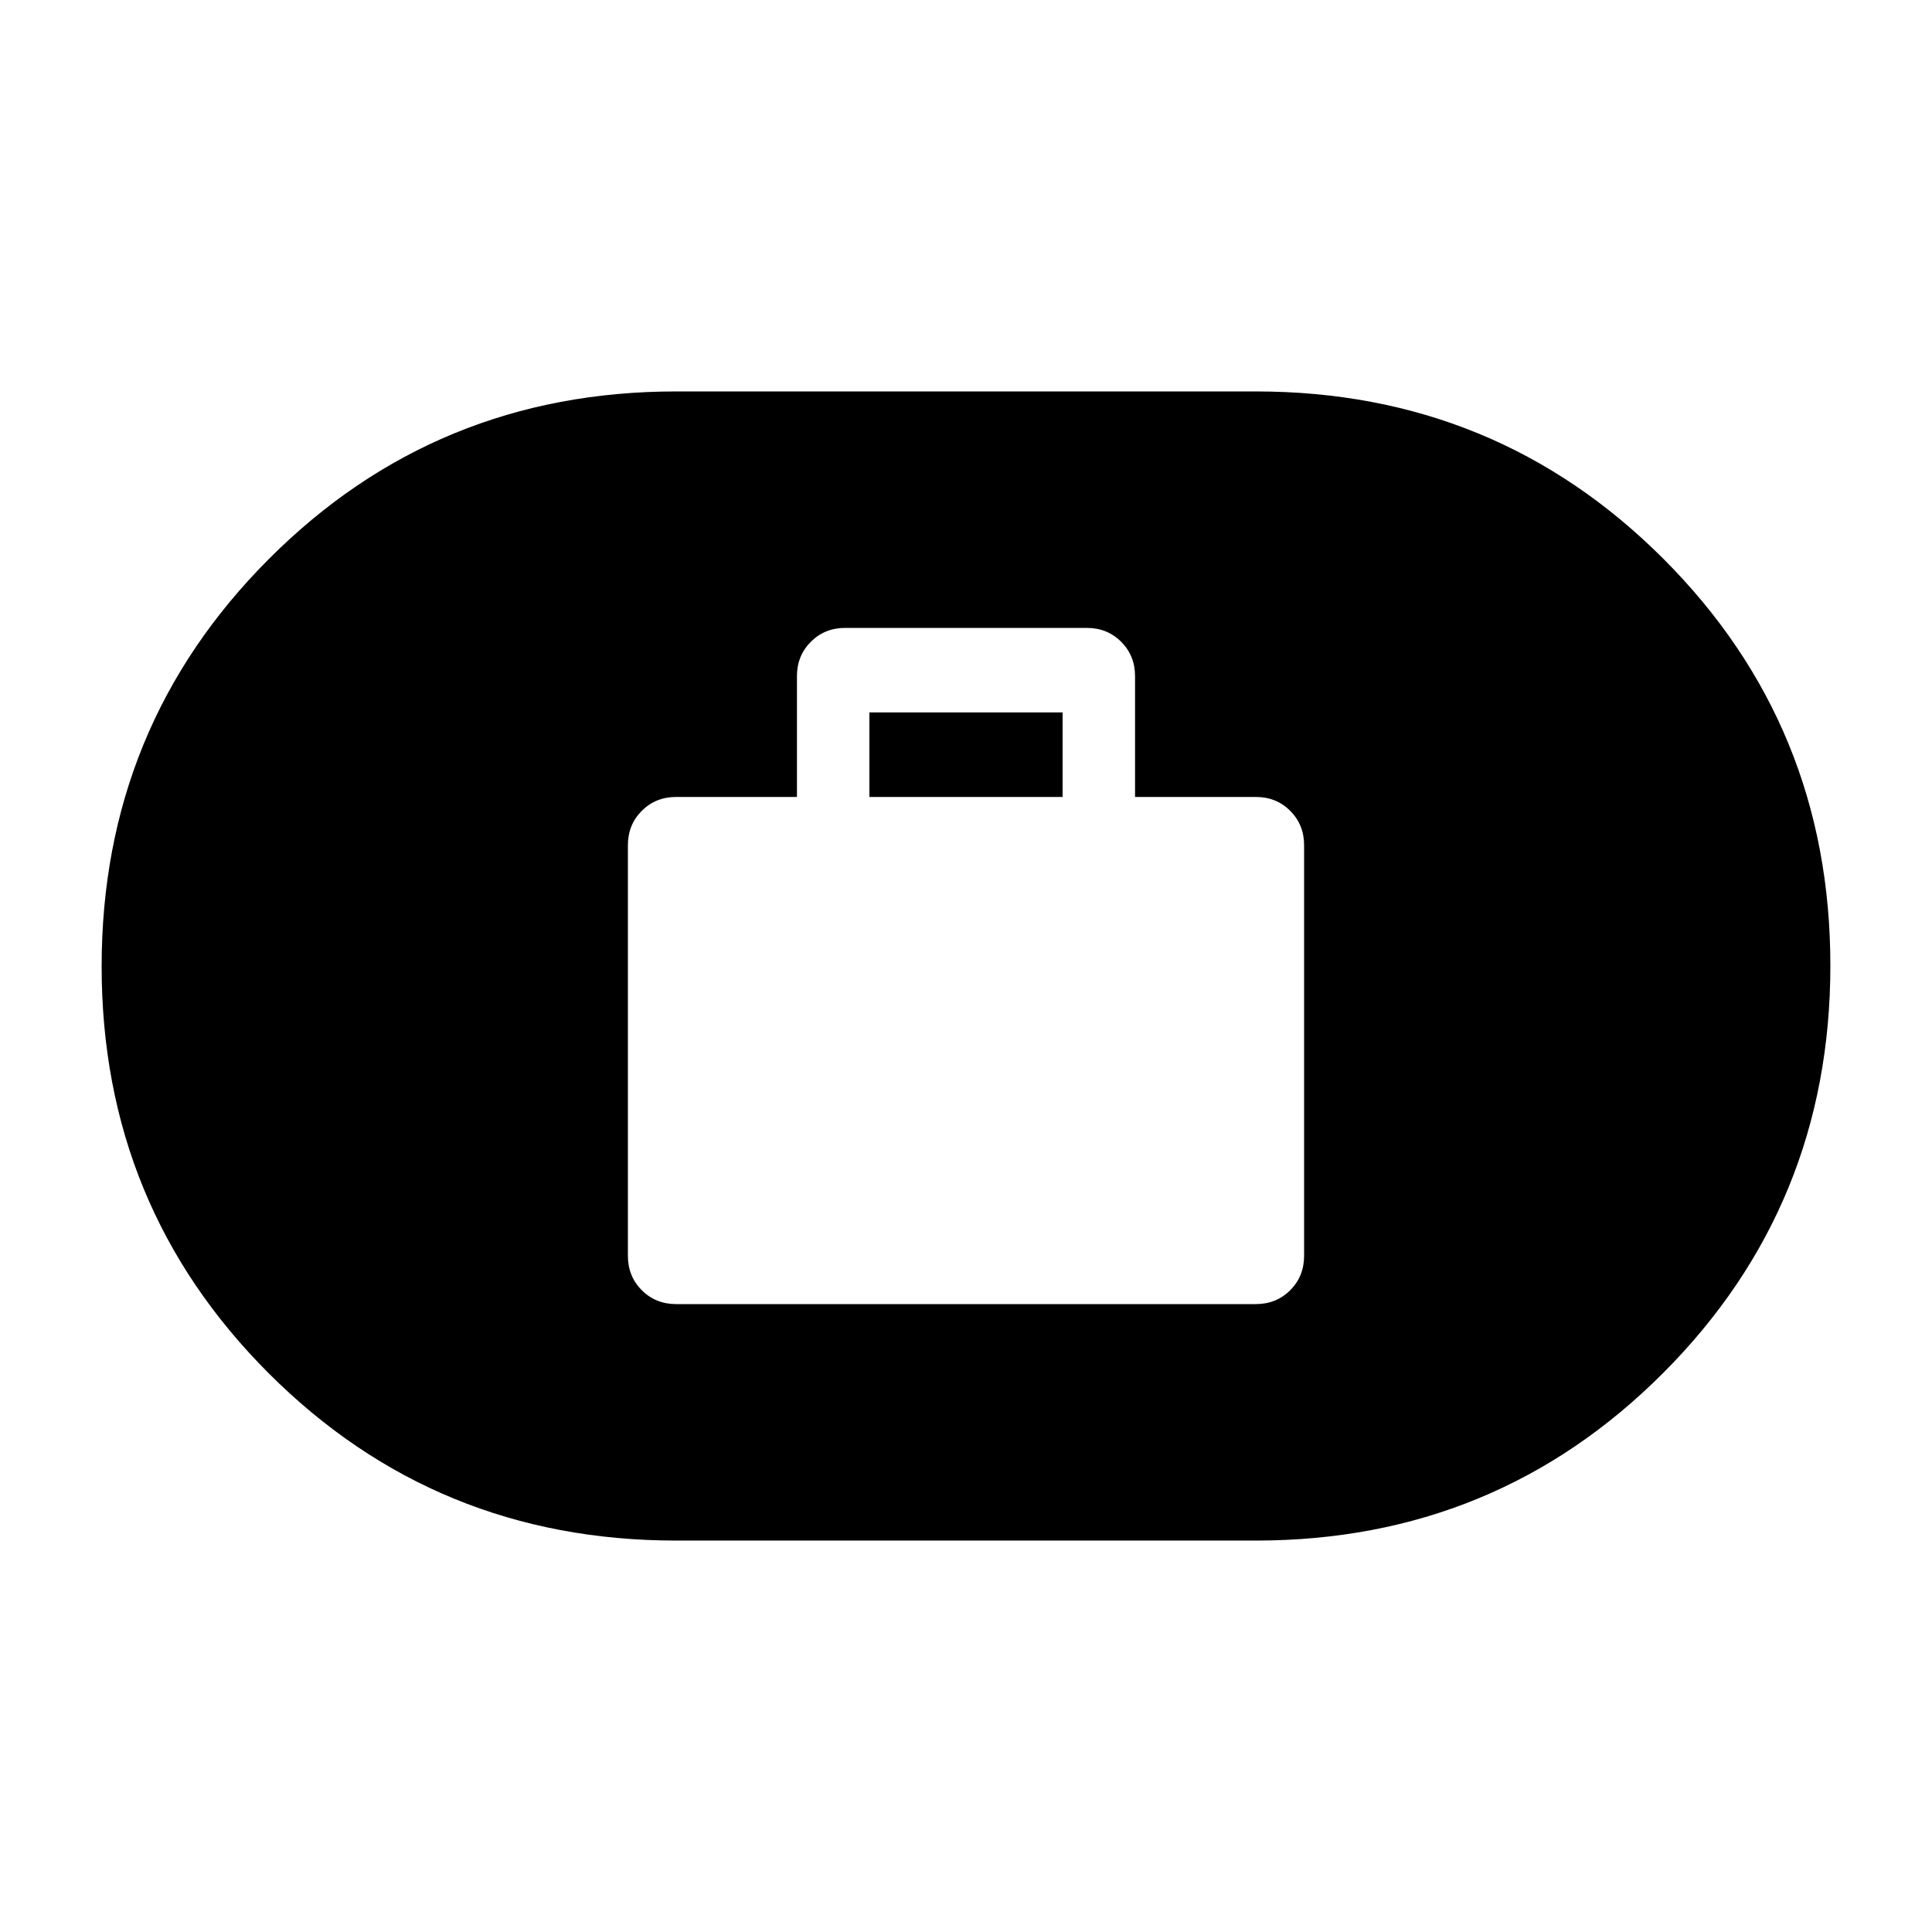 <svg xmlns="http://www.w3.org/2000/svg" height="20" viewBox="0 -960 960 960" width="20"><path d="M336-312h288q10.2 0 17.1-6.9 6.9-6.9 6.9-17.1v-204q0-10.2-6.9-17.1-6.9-6.9-17.1-6.9h-60v-60q0-10.2-6.9-17.1-6.9-6.9-17.1-6.9H420q-10.2 0-17.1 6.9-6.9 6.9-6.9 17.1v60h-60q-10.2 0-17.1 6.9-6.9 6.9-6.9 17.1v204q0 10.2 6.9 17.1 6.9 6.9 17.1 6.9Zm96-252v-42h96v42h-96Zm-96 369.5q-119.3 0-202.4-83.04-83.1-83.04-83.1-202.25t83.1-202.46Q216.7-765.5 336-765.5h288q119.3 0 202.4 83.04 83.1 83.04 83.1 202.25t-83.1 202.46Q743.3-194.5 624-194.5H336Z"/></svg>